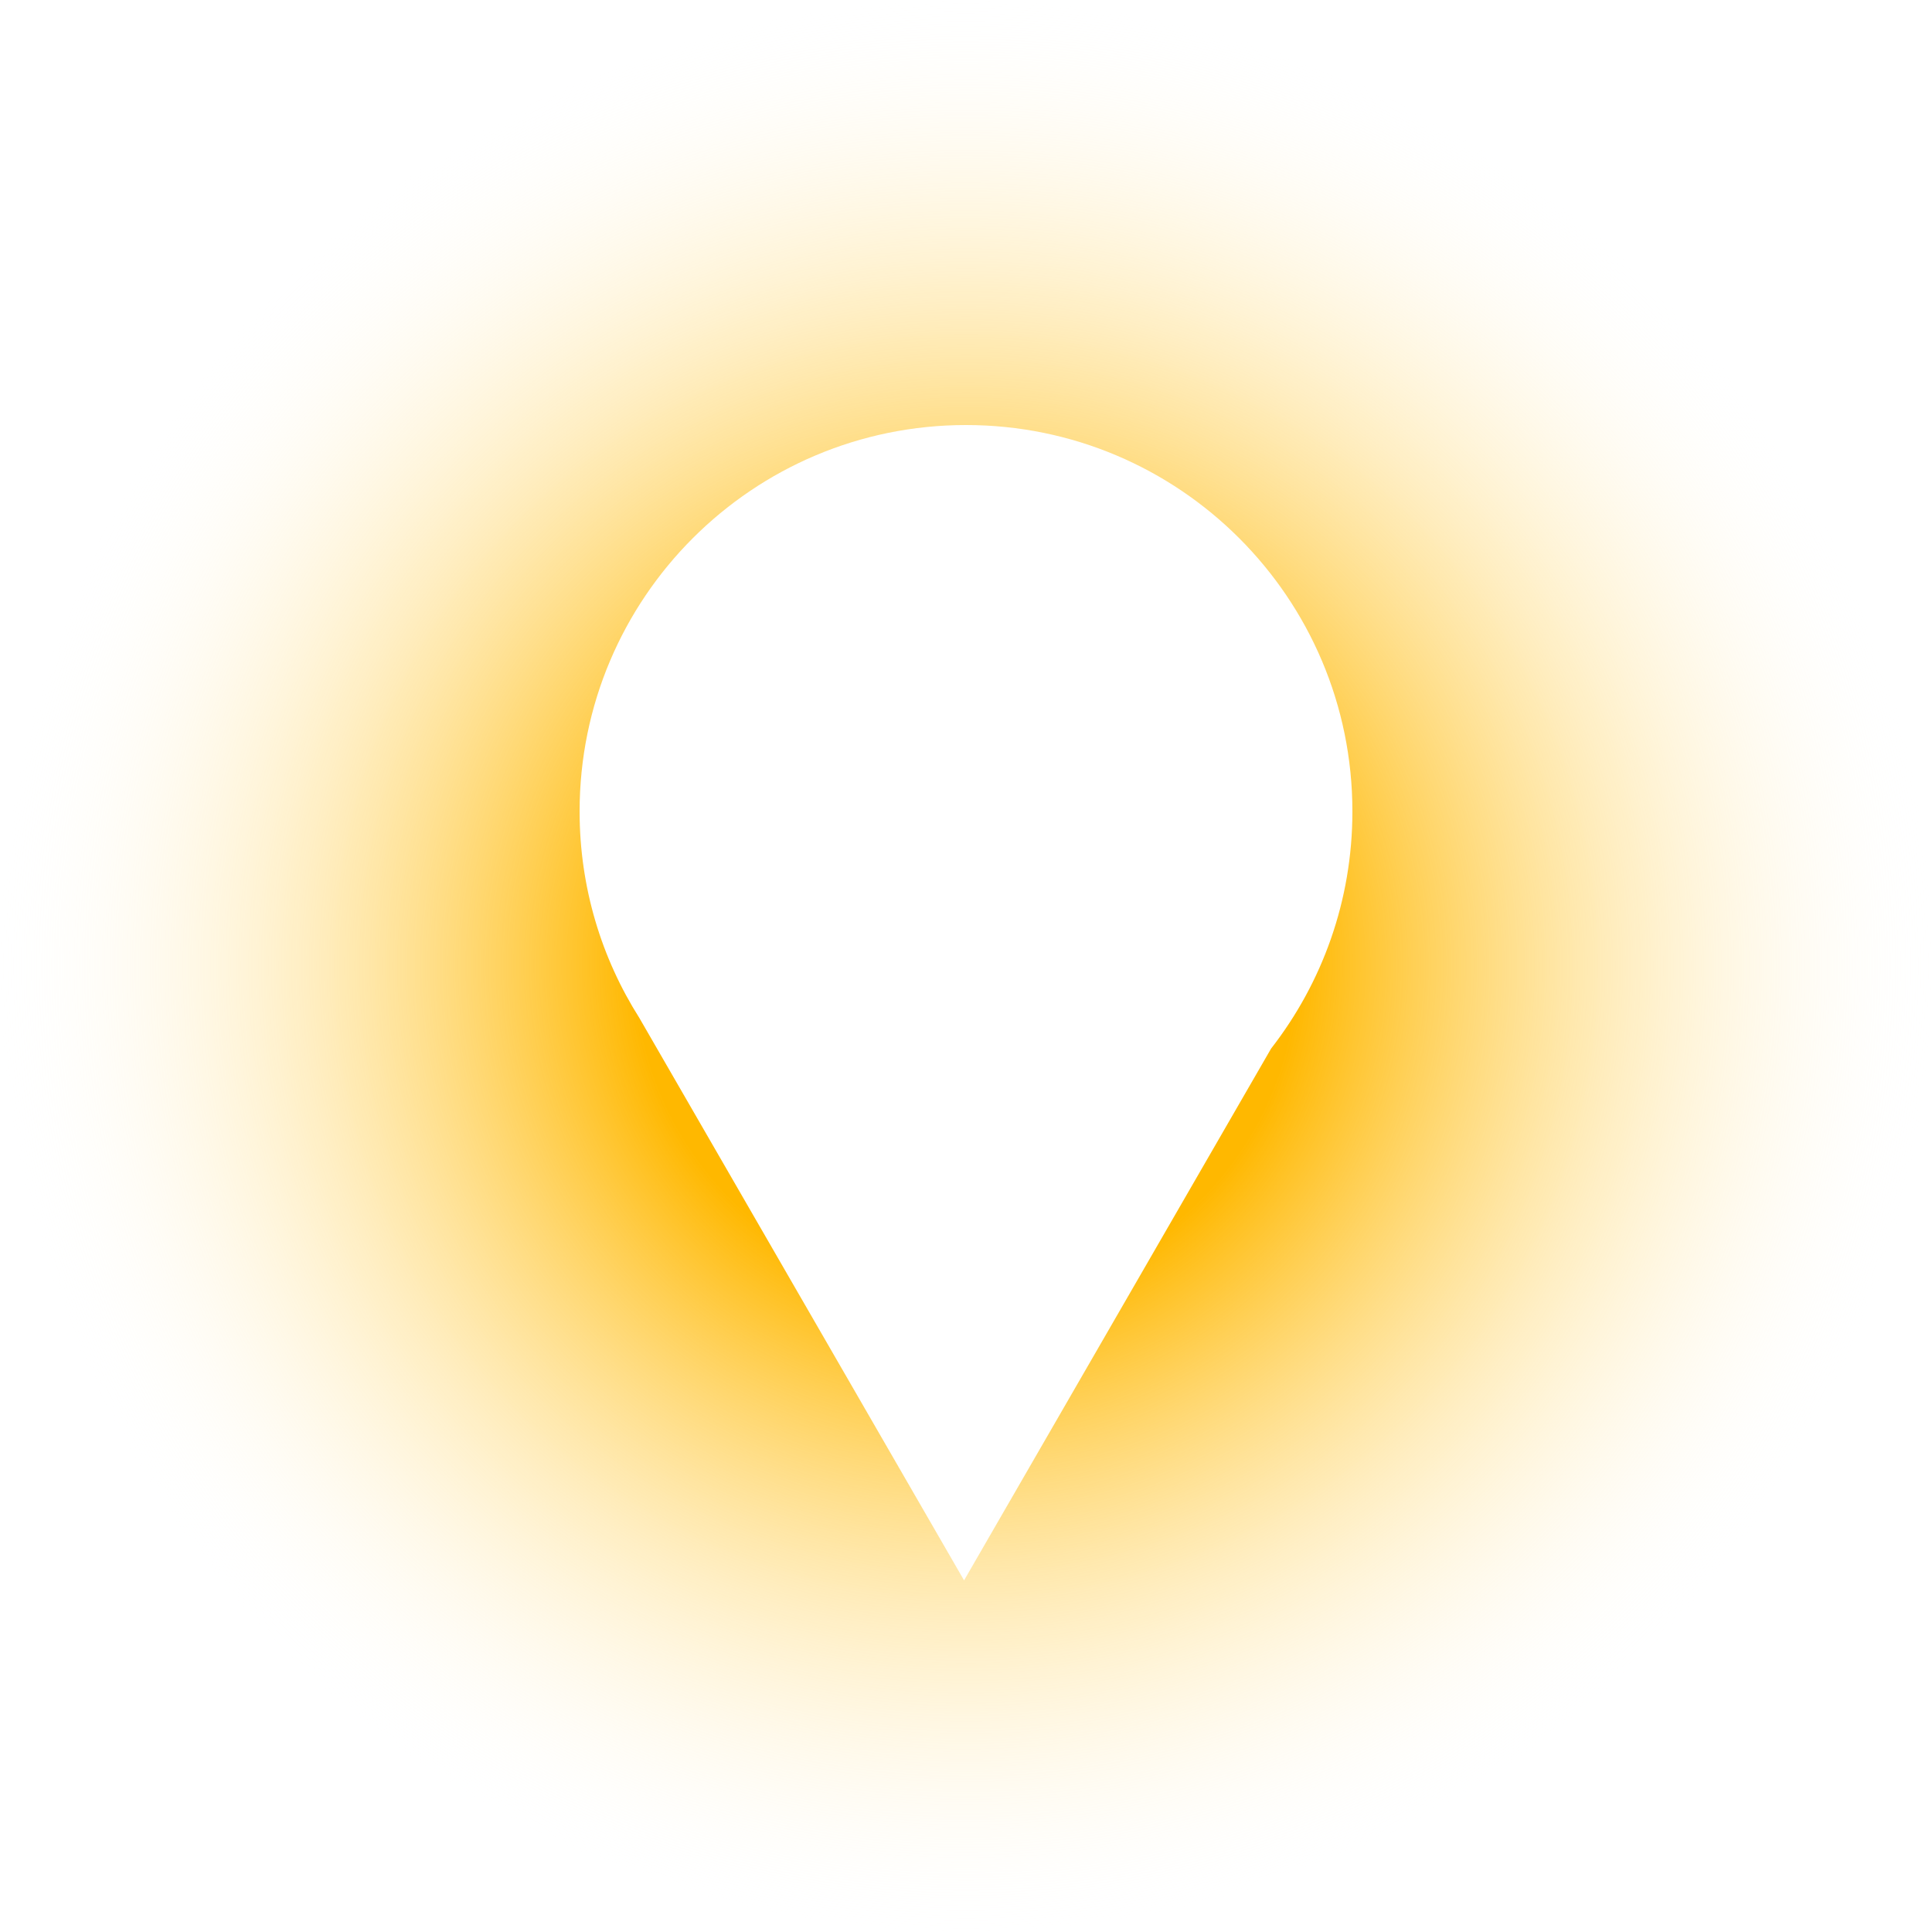 <svg width="500" height="500" viewBox="0 0 500 500" fill="none" xmlns="http://www.w3.org/2000/svg">
<g clip-path="url(#clip0_2366_2)">
<path fill-rule="evenodd" clip-rule="evenodd" d="M500 250C500 388.071 388.071 500 250 500C111.929 500 0 388.071 0 250C0 111.929 111.929 0 250 0C388.071 0 500 111.929 500 250ZM328.963 271.365L249.5 409L165.453 263.427C155.666 247.971 150 229.647 150 210C150 154.772 194.772 110 250 110C305.228 110 350 154.772 350 210C350 233.129 342.148 254.424 328.963 271.365Z" fill="url(#paint0_radial_2366_2)"/>
</g>
<defs>
<radialGradient id="paint0_radial_2366_2" cx="0" cy="0" r="1" gradientUnits="userSpaceOnUse" gradientTransform="translate(250 250) rotate(90) scale(250)">
<stop offset="0.339" stop-color="#FFB800"/>
<stop offset="1" stop-color="white" stop-opacity="0"/>
</radialGradient>
<clipPath id="clip0_2366_2">
<rect width="500" height="500" fill="white"/>
</clipPath>
</defs>
</svg>
